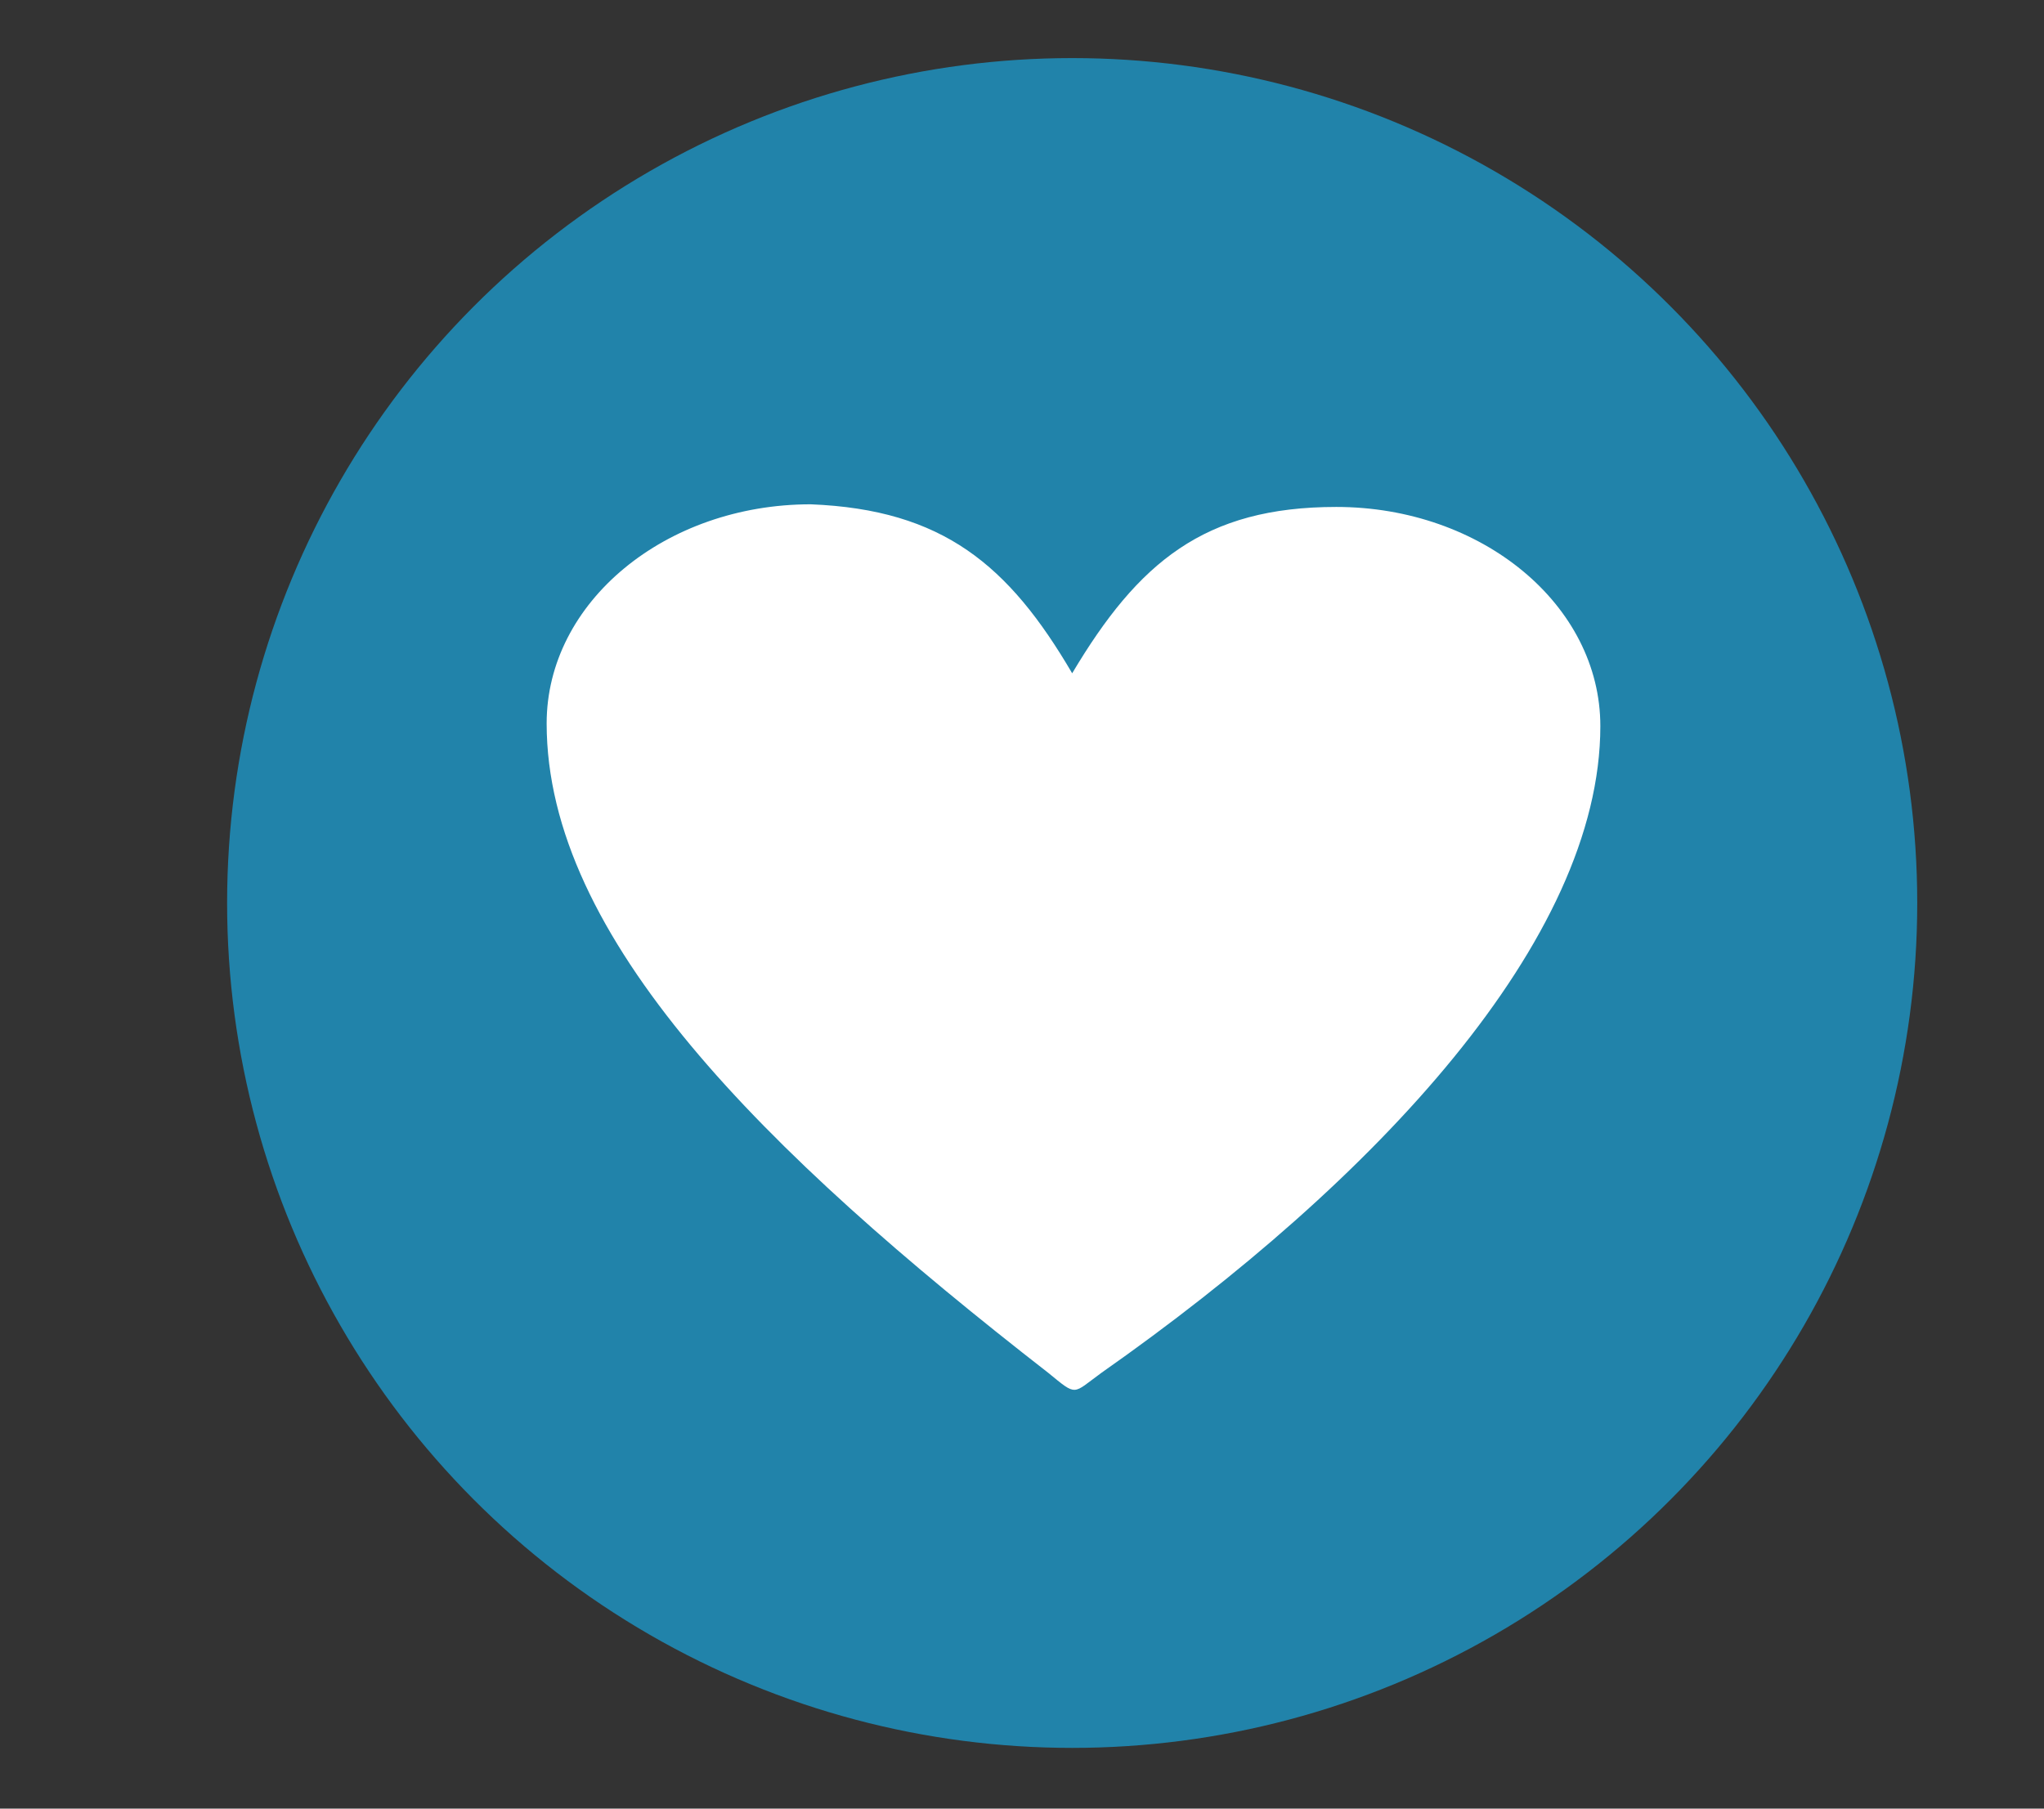 <?xml version="1.0" encoding="utf-8"?>
<!-- Generator: Adobe Illustrator 18.0.0, SVG Export Plug-In . SVG Version: 6.00 Build 0)  -->
<!DOCTYPE svg PUBLIC "-//W3C//DTD SVG 1.1//EN" "http://www.w3.org/Graphics/SVG/1.1/DTD/svg11.dtd">
<svg version="1.1" id="Layer_1" xmlns="http://www.w3.org/2000/svg" xmlns:xlink="http://www.w3.org/1999/xlink" x="0px" y="0px"
	 viewBox="0 0 77.4 68.5" enable-background="new 0 0 77.4 68.5" xml:space="preserve">
<rect x="0" y="0" width="77.4" height="68.5" fill="#333333" stroke="none"/>
<circle fill="#2183AA" cx="40.6" cy="34.2" r="32"/>
<path fill="#FFFFFF" d="M40.6,25.5c2.5-4.2,5-6.3,10-6.3c5.5,0,10,3.7,10,8.3c0,8.1-8.5,17.2-18.9,24.5c-1.1,0.8-0.9,0.9-2,0
	c-10.8-8.4-19-16.5-19-24.6c0-4.6,4.5-8.3,10-8.3C35.7,19.3,38.2,21.4,40.6,25.5z"/>
</svg>
